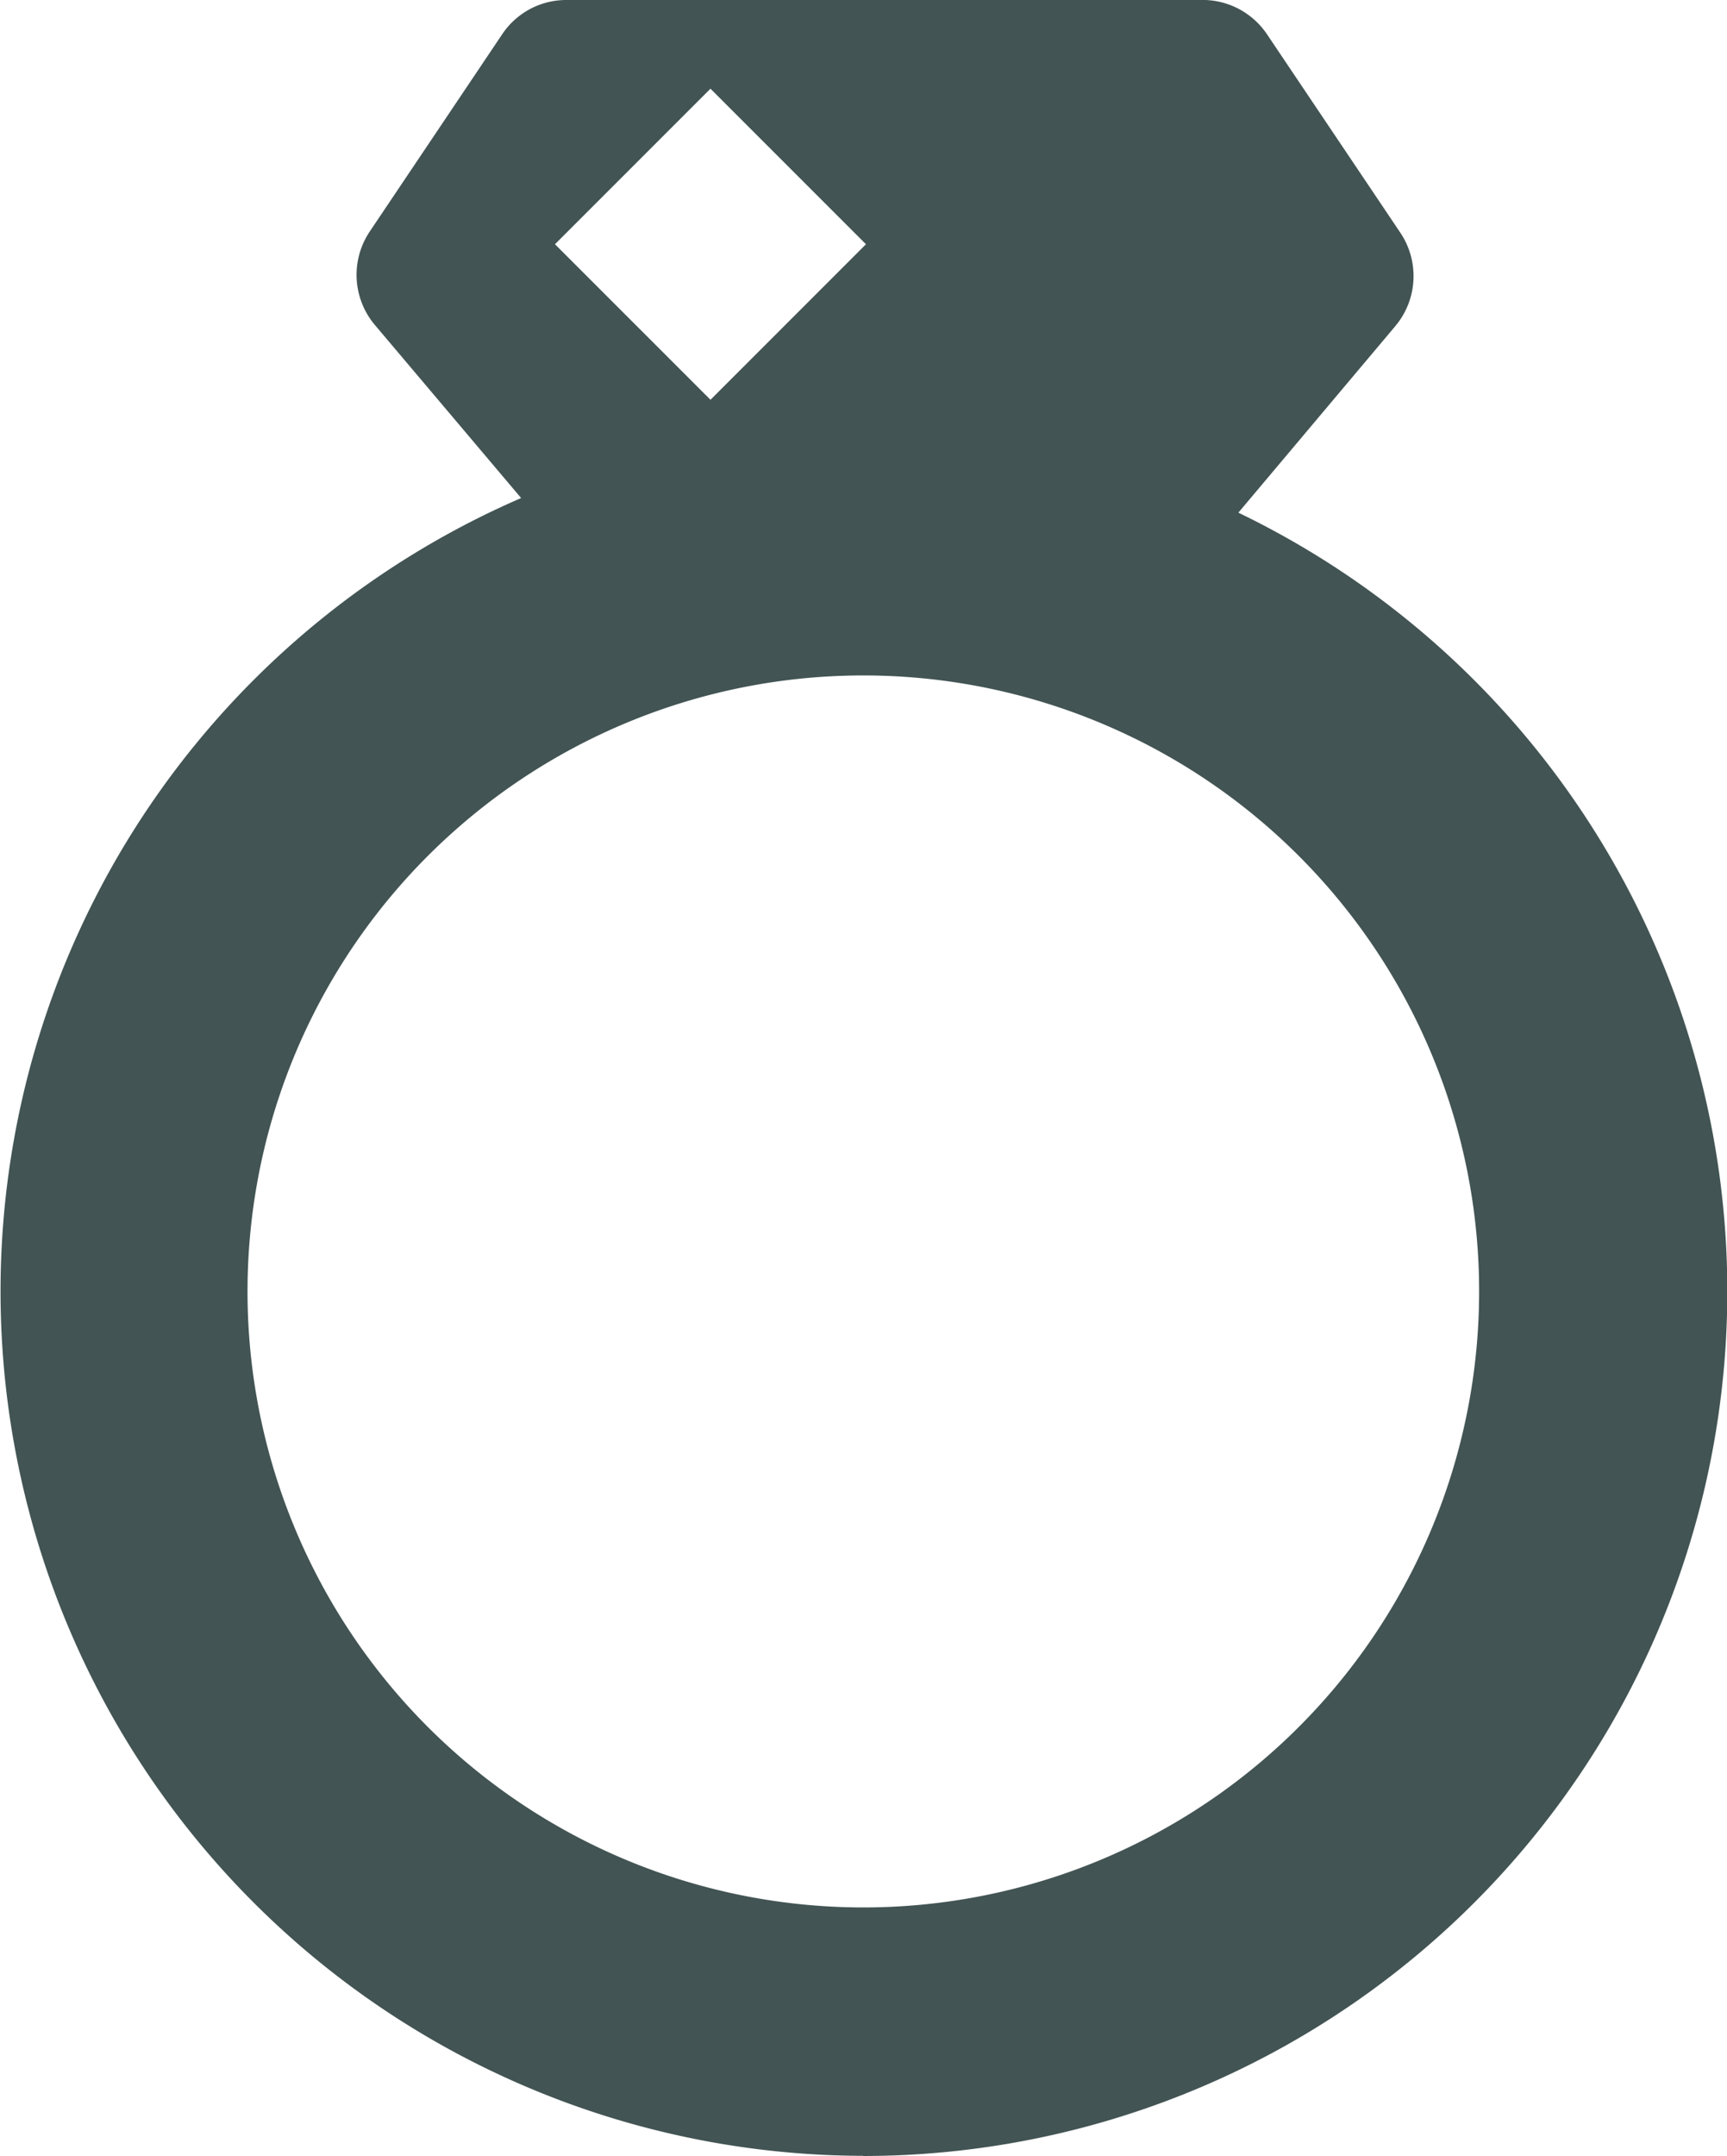 <svg xmlns="http://www.w3.org/2000/svg" width="11.218" height="14" viewBox="0 0 11.218 14">
  <g id="Grupo_1098" data-name="Grupo 1098" transform="translate(-3635.496 -2016.045)">
    <path id="Trazado_402" data-name="Trazado 402" d="M200.242,99.956a5.614,5.614,0,0,0,2.439-10.671l1.02-1.212h0a.505.505,0,0,0,.032-.606l-.865-1.287a.505.505,0,0,0-.4-.224h-4.15a.5.5,0,0,0-.42.224l-.859,1.279a.505.505,0,0,0,.032.606l.951,1.125a5.614,5.614,0,0,0,2.222,10.765Zm-.99-13.424,1.01,1.01-1.01,1.01-1.01-1.01Zm.99,3.81a4,4,0,1,1-2.826,1.172A4,4,0,0,1,200.242,90.342Z" transform="translate(3440.859 1930.089)" fill="#425453"/>
  </g>
</svg>
